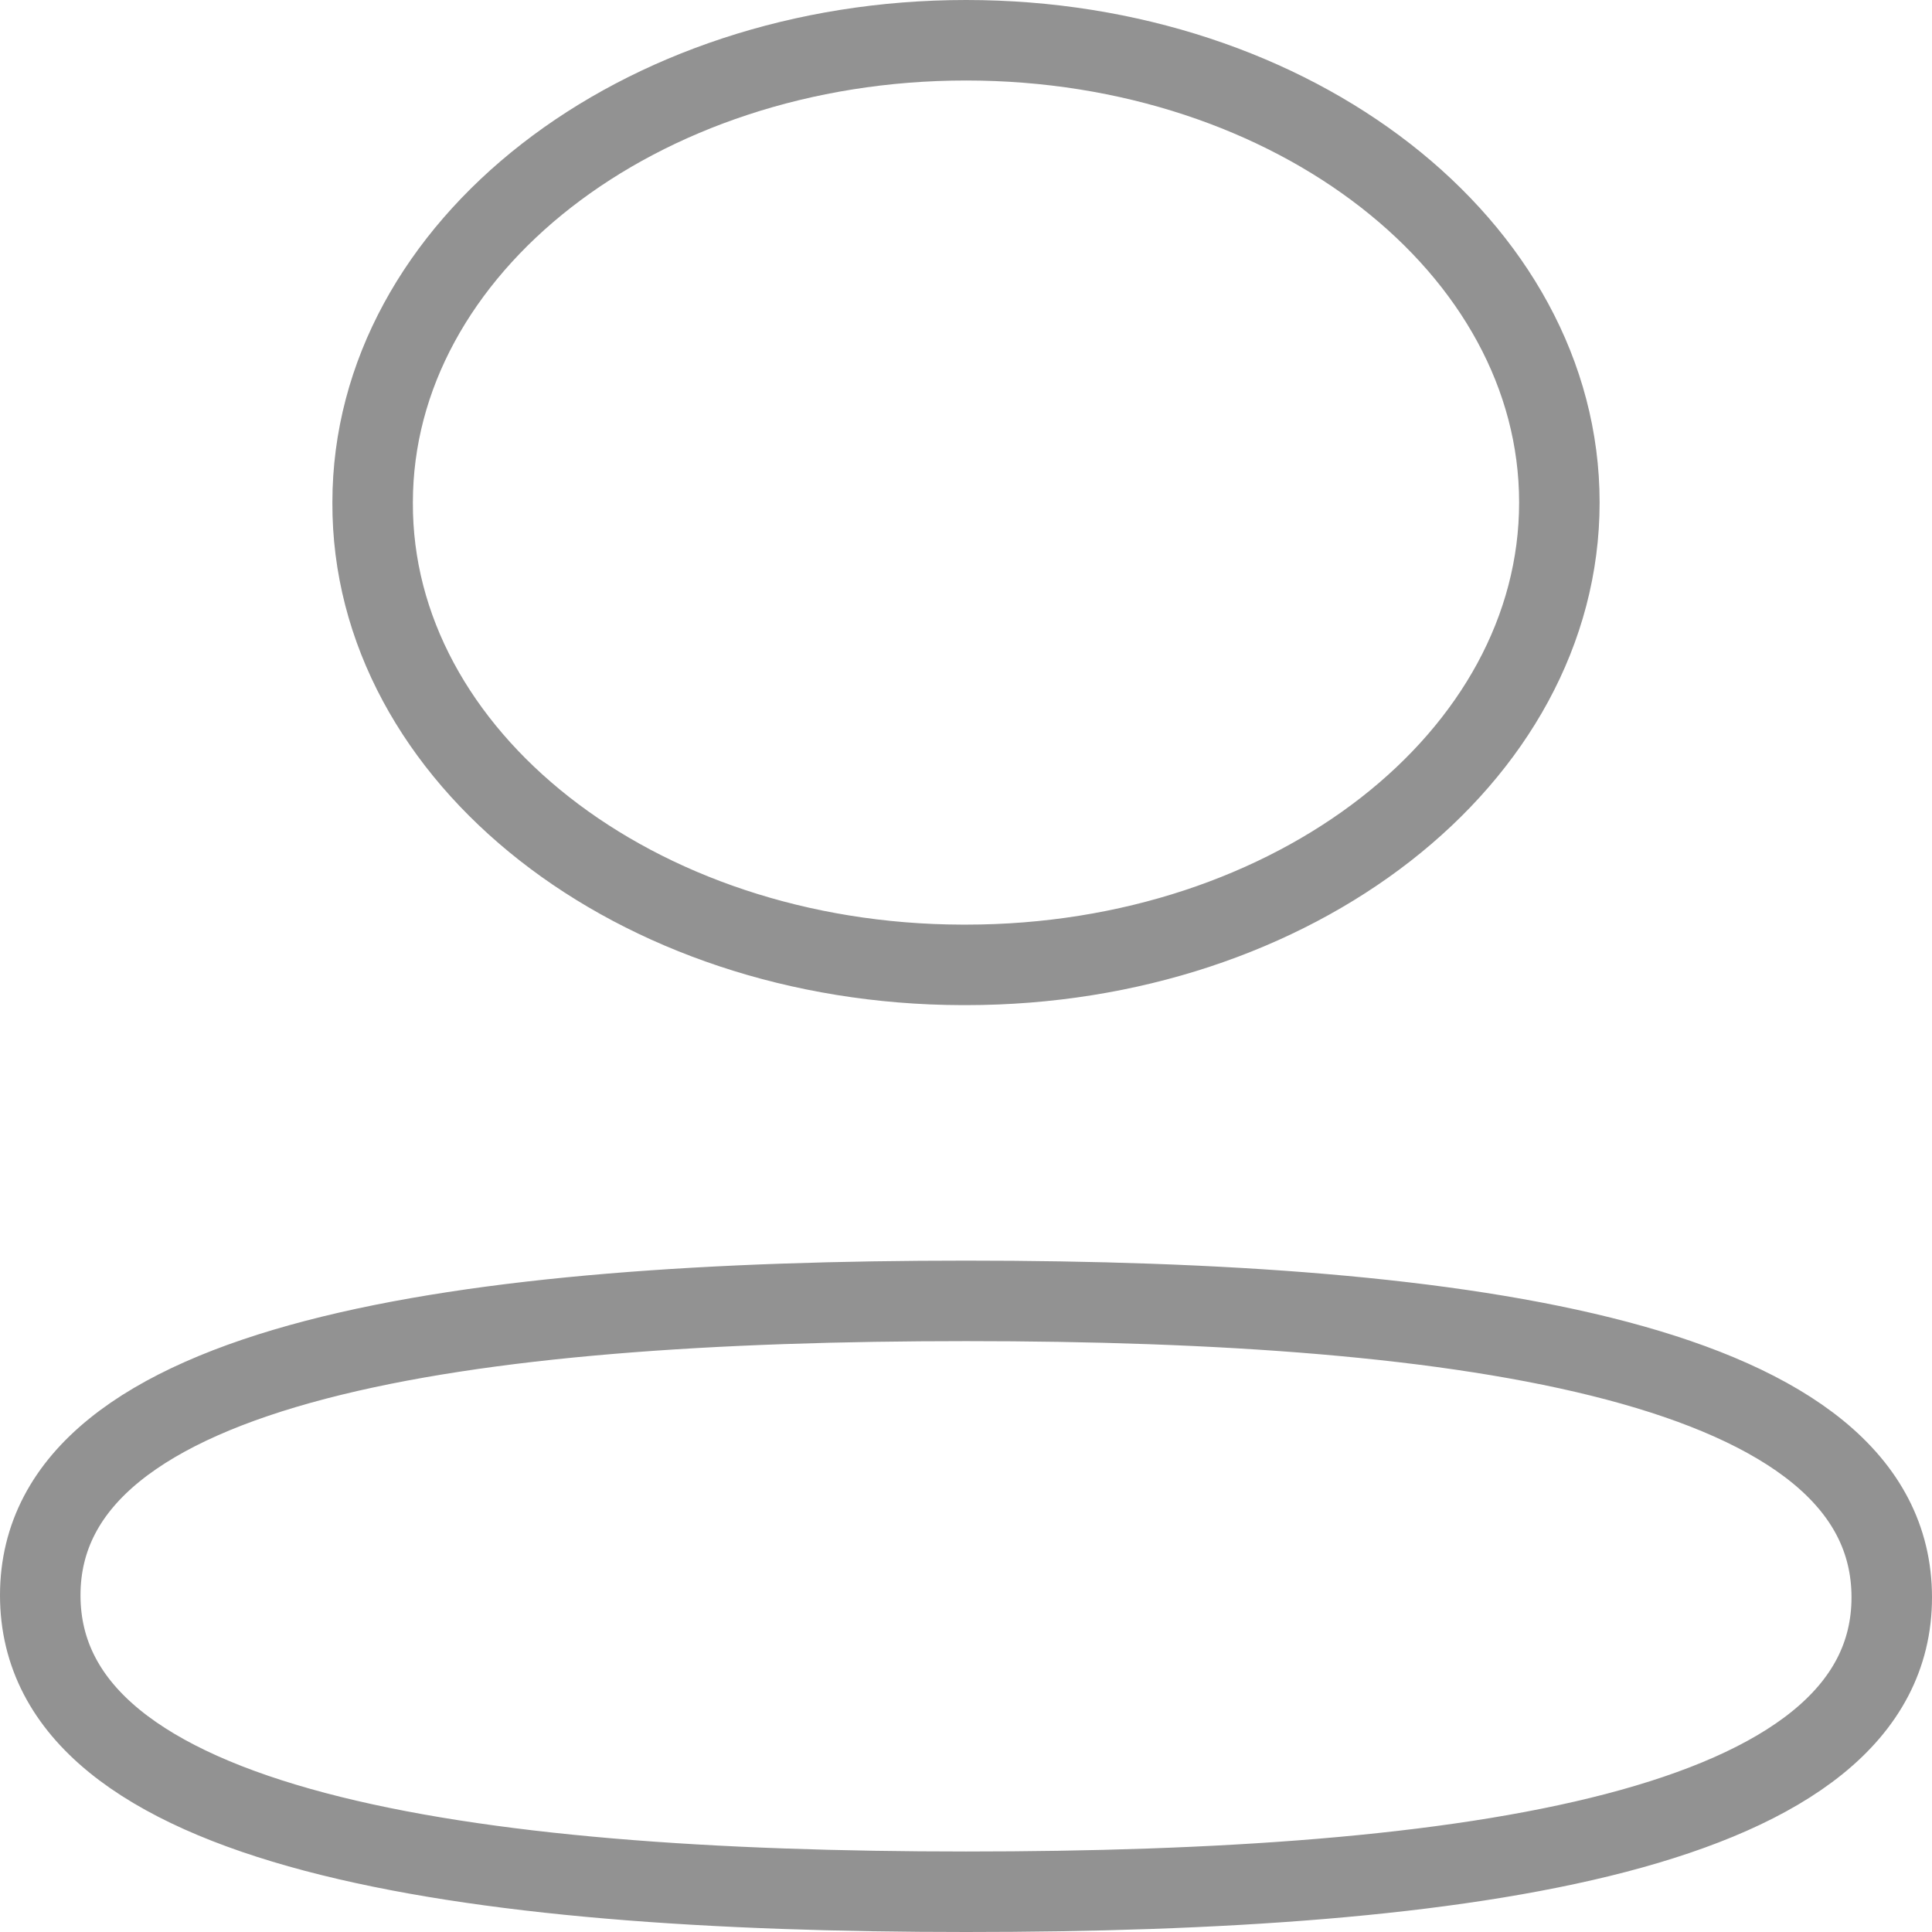 <svg width="24" height="24" viewBox="0 0 24 24" fill="none" xmlns="http://www.w3.org/2000/svg">
<path fill-rule="evenodd" clip-rule="evenodd" d="M12.001 16.16C5.797 16.16 0.5 16.89 0.5 19.817C0.5 22.743 5.764 23.5 12.001 23.5C18.204 23.5 23.5 22.768 23.5 19.843C23.5 16.918 18.238 16.16 12.001 16.16Z" stroke="#929292" stroke-linecap="round" stroke-linejoin="round"/>
<path fill-rule="evenodd" clip-rule="evenodd" d="M12.001 11.986C16.072 11.986 19.371 9.414 19.371 6.242C19.371 3.071 16.072 0.5 12.001 0.5C7.93 0.5 4.629 3.071 4.629 6.242C4.615 9.403 7.893 11.975 11.949 11.986H12.001Z" stroke="#929292" stroke-linecap="round" stroke-linejoin="round"/>
</svg>
